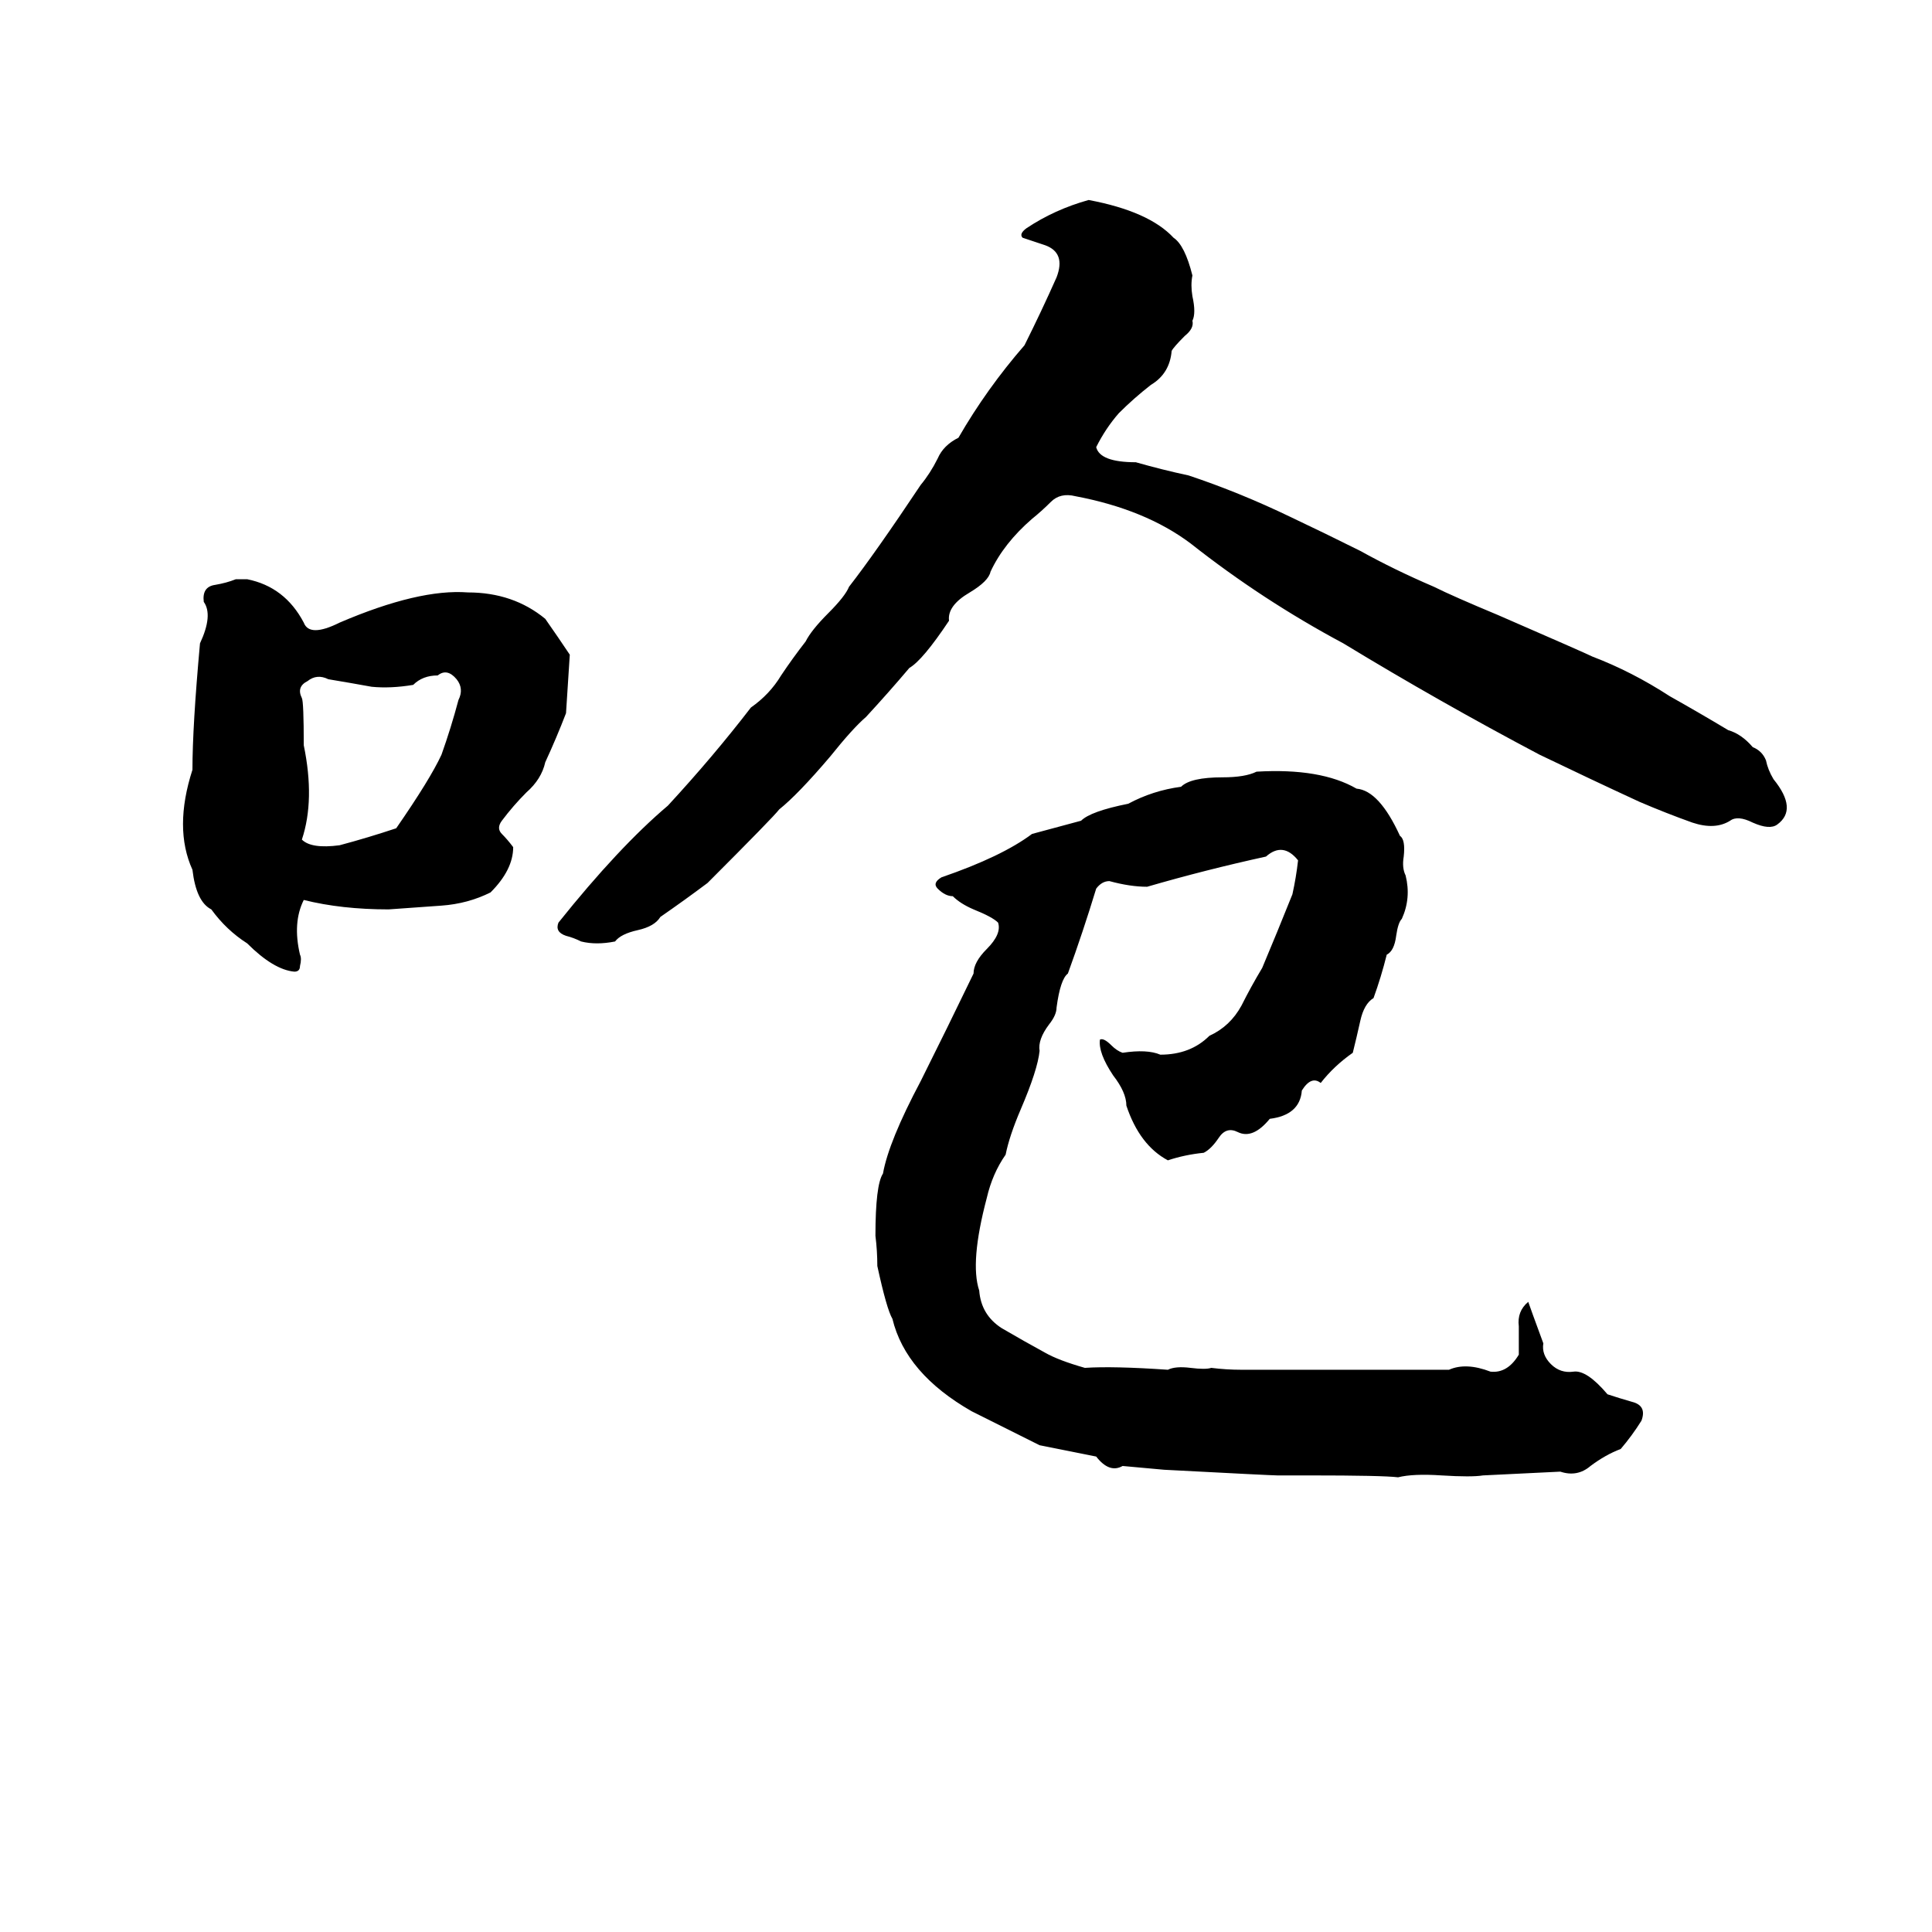 <svg xmlns="http://www.w3.org/2000/svg" viewBox="0 -800 1024 1024">
	<path fill="#000000" d="M577 -694Q609 -688 622 -674Q628 -670 632 -654Q631 -649 632 -643Q634 -634 632 -630Q633 -626 628 -622Q622 -616 621 -614Q620 -602 610 -596Q601 -589 593 -581Q586 -573 581 -563Q583 -555 602 -555Q616 -551 630 -548Q657 -539 684 -526Q703 -517 721 -508Q739 -498 760 -489Q770 -484 794 -474Q840 -454 844 -452Q865 -444 885 -431Q901 -422 916 -413Q923 -411 929 -404Q934 -402 936 -397Q937 -392 940 -387Q953 -371 942 -363Q938 -360 929 -364Q921 -368 917 -365Q909 -360 897 -364Q883 -369 869 -375Q843 -387 816 -400Q763 -428 712 -459Q669 -482 631 -512Q607 -530 570 -537Q562 -539 557 -534Q552 -529 547 -525Q532 -512 525 -497Q524 -492 514 -486Q502 -479 503 -471Q489 -450 482 -446Q471 -433 459 -420Q452 -414 440 -399Q423 -379 413 -371Q410 -367 375 -332Q363 -323 350 -314Q347 -309 338 -307Q329 -305 326 -301Q316 -299 308 -301Q304 -303 300 -304Q294 -306 296 -311Q328 -351 354 -373Q378 -399 398 -425Q408 -432 414 -442Q420 -451 427 -460Q430 -466 439 -475Q448 -484 450 -489Q464 -507 488 -543Q493 -549 497 -557Q500 -564 508 -568Q523 -594 543 -617Q552 -635 560 -653Q565 -666 554 -670Q548 -672 542 -674Q540 -676 544 -679Q559 -689 577 -694ZM125 -493H131Q151 -489 161 -470Q164 -462 180 -470Q222 -488 248 -486Q272 -486 289 -472Q296 -462 302 -453Q301 -437 300 -422Q295 -409 289 -396Q287 -387 279 -380Q272 -373 266 -365Q263 -361 266 -358Q269 -355 272 -351Q272 -339 260 -327Q248 -321 234 -320Q220 -319 206 -318Q181 -318 161 -323Q155 -311 159 -294Q160 -292 159 -288Q159 -285 156 -285Q145 -286 131 -300Q120 -307 112 -318Q104 -322 102 -339Q92 -361 102 -392Q102 -415 106 -459Q113 -474 108 -481Q107 -489 114 -490Q120 -491 125 -493ZM232 -442Q224 -442 219 -437Q207 -435 197 -436Q186 -438 174 -440Q168 -443 163 -439Q157 -436 160 -430Q161 -428 161 -405Q167 -376 160 -355Q165 -350 180 -352Q195 -356 210 -361Q228 -387 234 -400Q239 -414 243 -429Q246 -435 242 -440Q237 -446 232 -442ZM666 -391Q700 -393 719 -382Q731 -381 742 -357Q745 -355 744 -346Q743 -340 745 -336Q748 -324 743 -313Q741 -311 740 -304Q739 -296 735 -294Q732 -282 728 -271Q723 -268 721 -259Q719 -250 717 -242Q707 -235 700 -226Q695 -230 690 -222Q689 -209 673 -207Q664 -196 656 -200Q650 -203 646 -197Q642 -191 638 -189Q628 -188 619 -185Q604 -193 597 -214Q597 -221 590 -230Q582 -242 583 -249Q585 -250 589 -246Q592 -243 595 -242Q608 -244 615 -241Q631 -241 641 -251Q652 -256 658 -267Q663 -277 669 -287Q677 -306 685 -326Q687 -335 688 -344Q680 -354 671 -346Q639 -339 608 -330Q599 -330 588 -333Q584 -333 581 -329Q574 -306 566 -284Q562 -281 560 -266Q560 -262 556 -257Q550 -249 551 -243Q550 -233 541 -212Q535 -198 533 -188Q526 -178 523 -165Q514 -131 519 -116Q520 -103 531 -96Q543 -89 554 -83Q561 -79 575 -75Q590 -76 619 -74Q623 -76 631 -75Q639 -74 642 -75Q650 -74 658 -74H723Q729 -74 734 -74H757Q763 -74 768 -74Q777 -78 790 -73Q799 -72 805 -82Q805 -90 805 -97Q804 -105 810 -110Q811 -107 818 -88Q817 -82 822 -77Q827 -72 834 -73Q841 -74 852 -61Q858 -59 865 -57Q873 -55 870 -47Q865 -39 859 -32Q851 -29 843 -23Q836 -17 827 -20L786 -18Q780 -17 764 -18Q749 -19 741 -17Q733 -18 694 -18Q686 -18 677 -18Q674 -18 617 -21Q606 -22 595 -23Q588 -19 581 -28Q566 -31 551 -34Q533 -43 515 -52Q480 -72 473 -101Q470 -106 465 -129Q465 -137 464 -145Q464 -172 468 -178Q471 -195 488 -227Q502 -255 516 -284Q516 -290 523 -297Q531 -305 529 -311Q526 -314 516 -318Q509 -321 505 -325Q501 -325 497 -329Q494 -332 499 -335Q531 -346 547 -358L573 -365Q578 -370 598 -374Q611 -381 626 -383Q631 -388 648 -388Q660 -388 666 -391Z"/>
</svg>